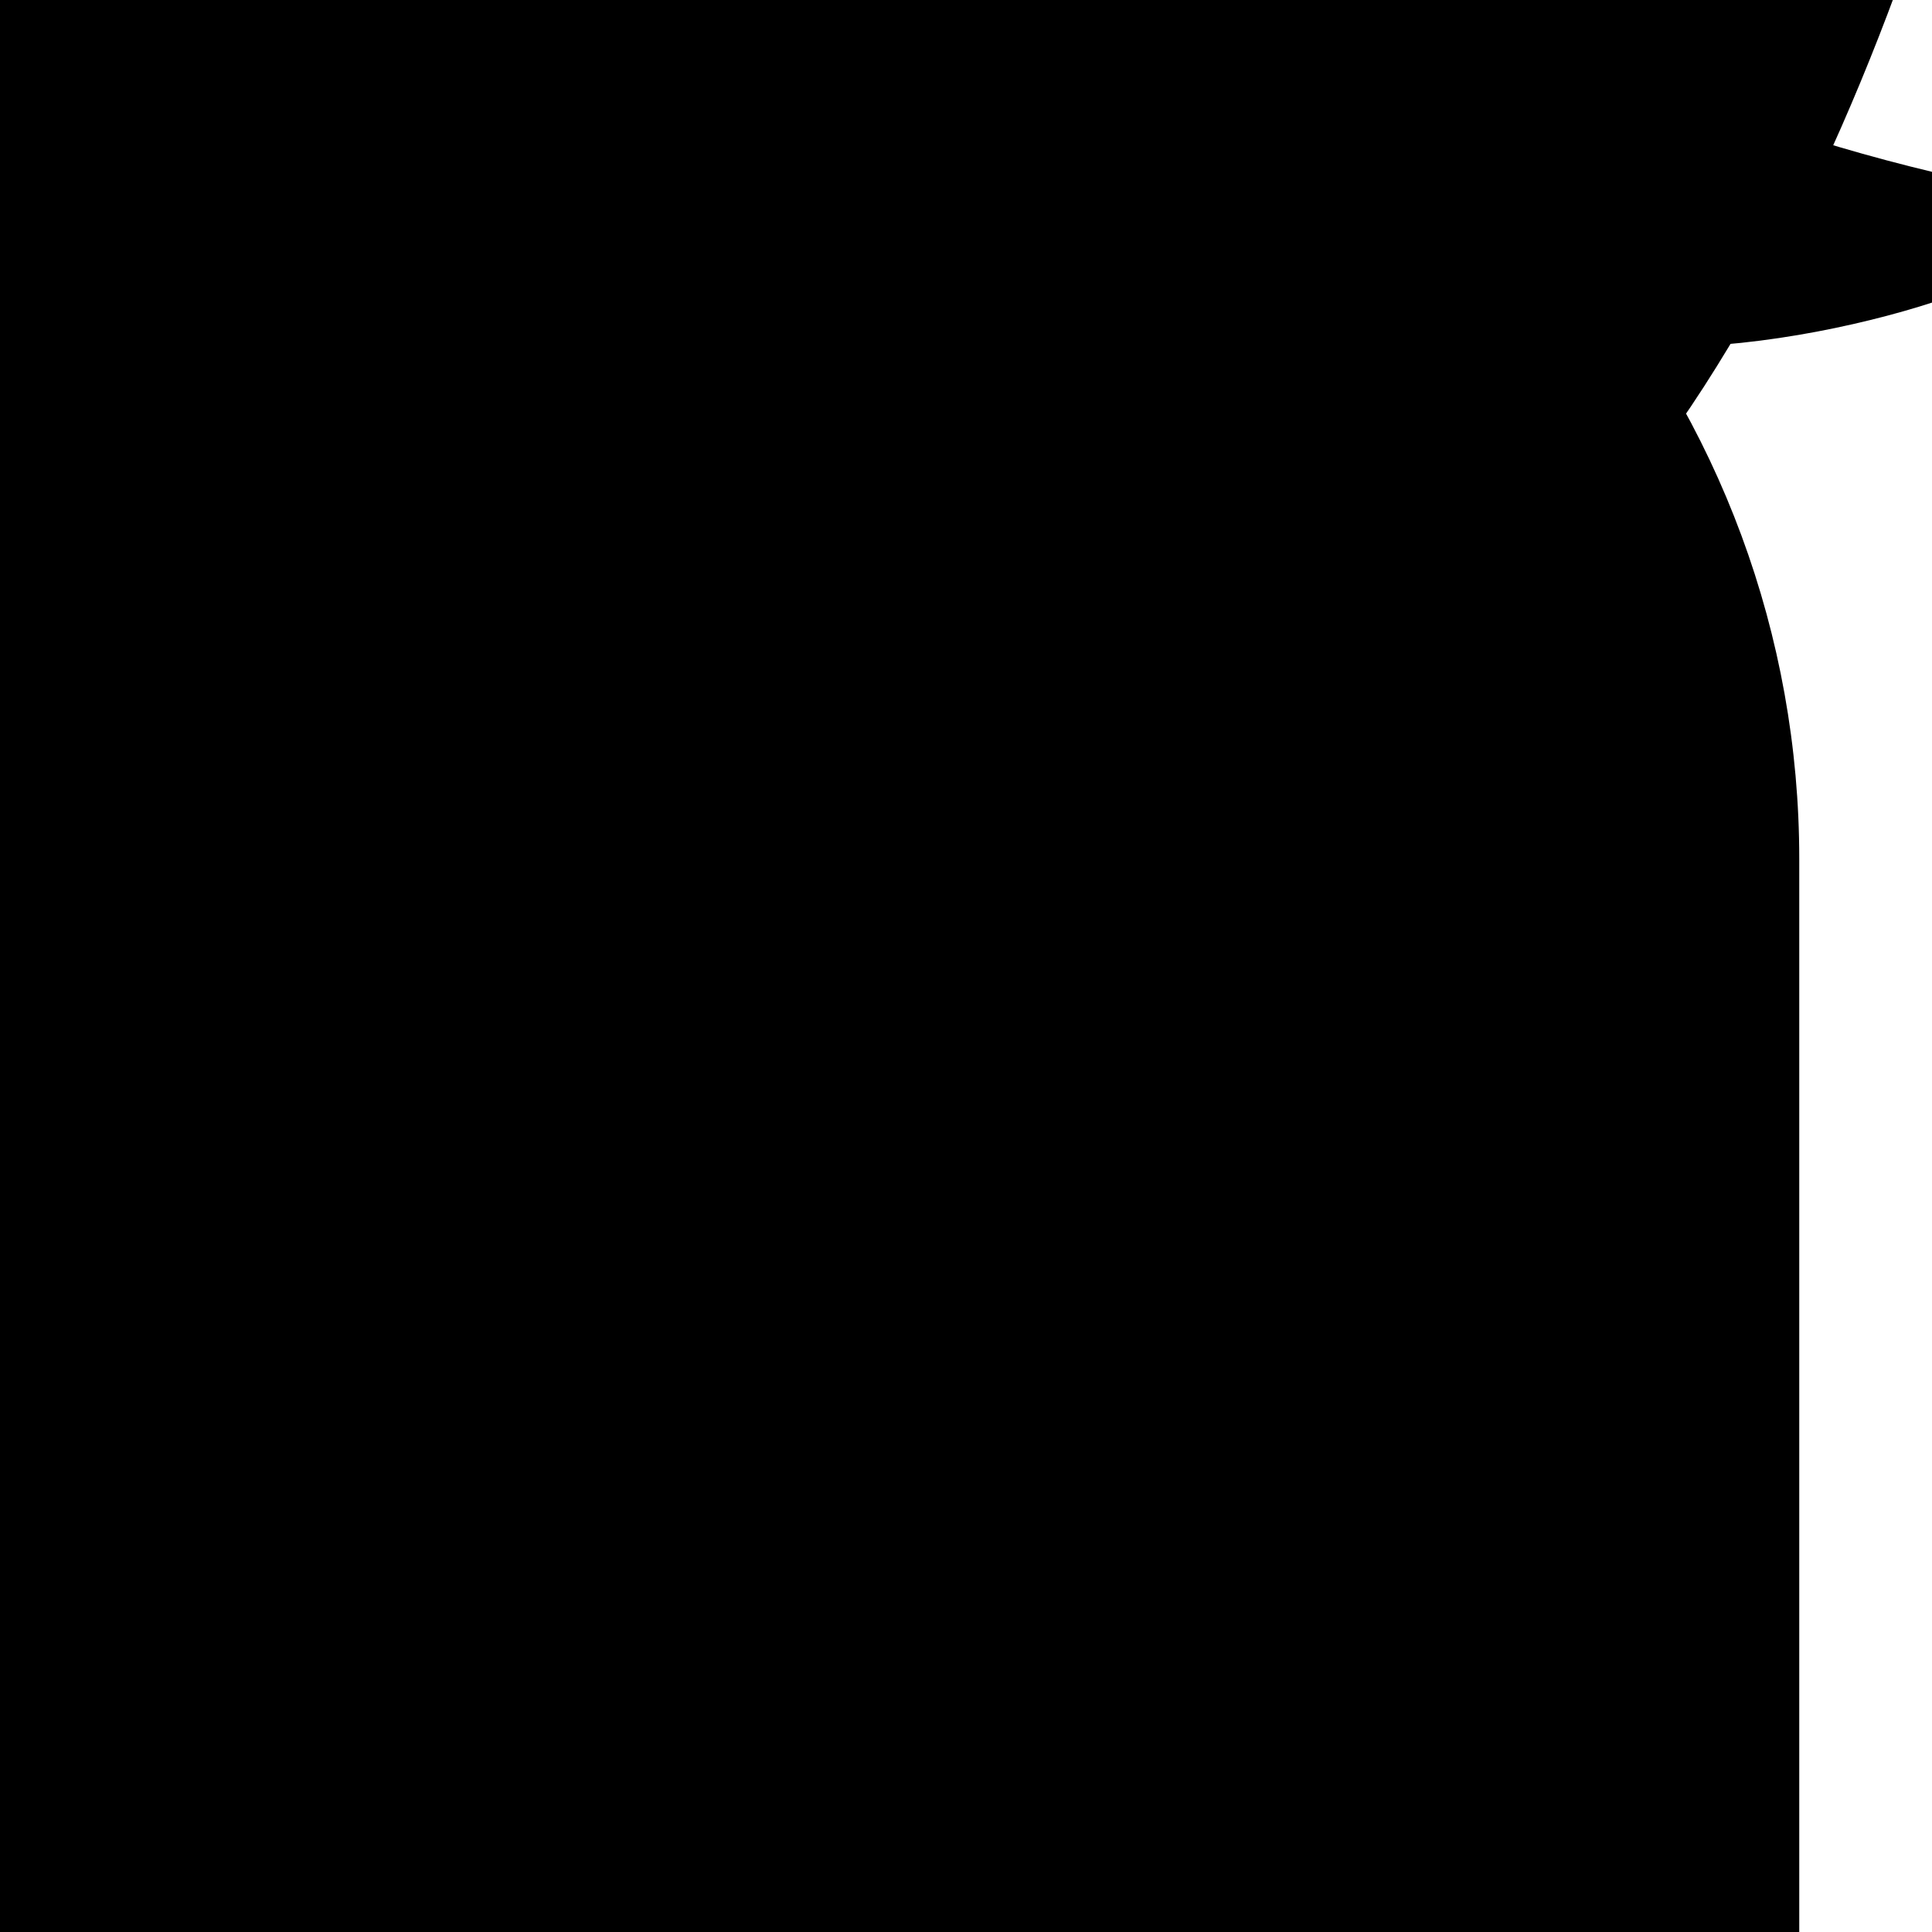 <svg xmlns="http://www.w3.org/2000/svg" xmlns:xlink="http://www.w3.org/1999/xlink" width="300" height="300" viewBox="0 0 300 300">
  <defs>
    <polygon id="type-20-a" points=".362 0 179.836 0 179.836 197.035 .362 197.035"/>
    <polygon id="type-20-c" points="0 .776 79.741 .776 79.741 50.331 0 50.331"/>
  </defs>
  <g fill="none" fill-rule="evenodd" transform="translate(-77 -101)">
    <path fill="#000" d="M48.59,401 L48.59,234.325 C48.59,199.79 60.944,166.394 83.419,140.173 C110.904,108.106 151.03,89.651 193.263,89.651 L211.714,89.651 C253.947,89.651 294.072,108.106 321.558,140.173 C344.033,166.394 356.387,199.79 356.387,234.325 L356.387,401"/>
    <path fill="#000" d="M210.74,132.056 C210.74,132.056 283.051,91.027 358.981,7.868 C362.797,3.69 367.913,0.796 373.535,0.148 C380.124,-0.612 387.669,1.624 389.873,14.619 C394.022,39.08 363.084,156.094 310.177,197.034"/>
    <path fill="#000" d="M316.048 105.336C316.048 105.336 345.166 121.777 389.339 130.36 389.339 130.36 398.527 135.327 391.19 141.617 383.851 147.908 338.567 161.037 314.286 151.575M257.876 116.042C257.876 116.042 263.907 77.044 256.503 27.634 256.503 27.634 258.182 15.458 267.22 19.067 276.258 22.677 306.039 60.264 305.308 90.253M316.339 101.086C316.339 101.086 322.37 62.089 314.966 12.678 314.966 12.678 316.645.502 325.683 4.111 334.721 7.722 364.502 45.308 363.771 75.297"/>
    <g transform="translate(32)">
      <mask id="type-20-b" fill="#fff">
        <use xlink:href="#type-20-a"/>
      </mask>
      <path fill="#000" d="M179.836,132.084 C179.836,132.084 107.537,91.036 31.629,7.857 C27.815,3.677 22.699,0.781 17.077,0.132 C10.488,-0.629 2.942,1.605 0.734,14.599 C-3.42,39.059 27.485,156.081 80.382,197.035" mask="url(#type-20-b)"/>
    </g>
    <g transform="translate(0 76)">
      <mask id="type-20-d" fill="#fff">
        <use xlink:href="#type-20-c"/>
      </mask>
      <path fill="#000" d="M77.991,0.776 C77.991,0.776 48.869,17.21 4.695,25.781 C4.695,25.781 -4.496,30.746 2.84,37.038 C10.176,43.33 55.457,56.471 79.741,47.016" mask="url(#type-20-d)"/>
    </g>
    <path fill="#000" d="M158.248 120.309C158.248 120.309 154.058 93.168 159.22 58.785 159.22 58.785 158.054 50.311 151.764 52.821 145.473 55.331 124.741 81.483 125.244 102.353M123.918 113.328C123.918 113.328 117.897 74.328 125.315 24.92 125.315 24.92 123.639 12.743 114.6 16.35 105.562 19.958 75.771 57.536 76.493 87.525"/>
  </g>
</svg>

